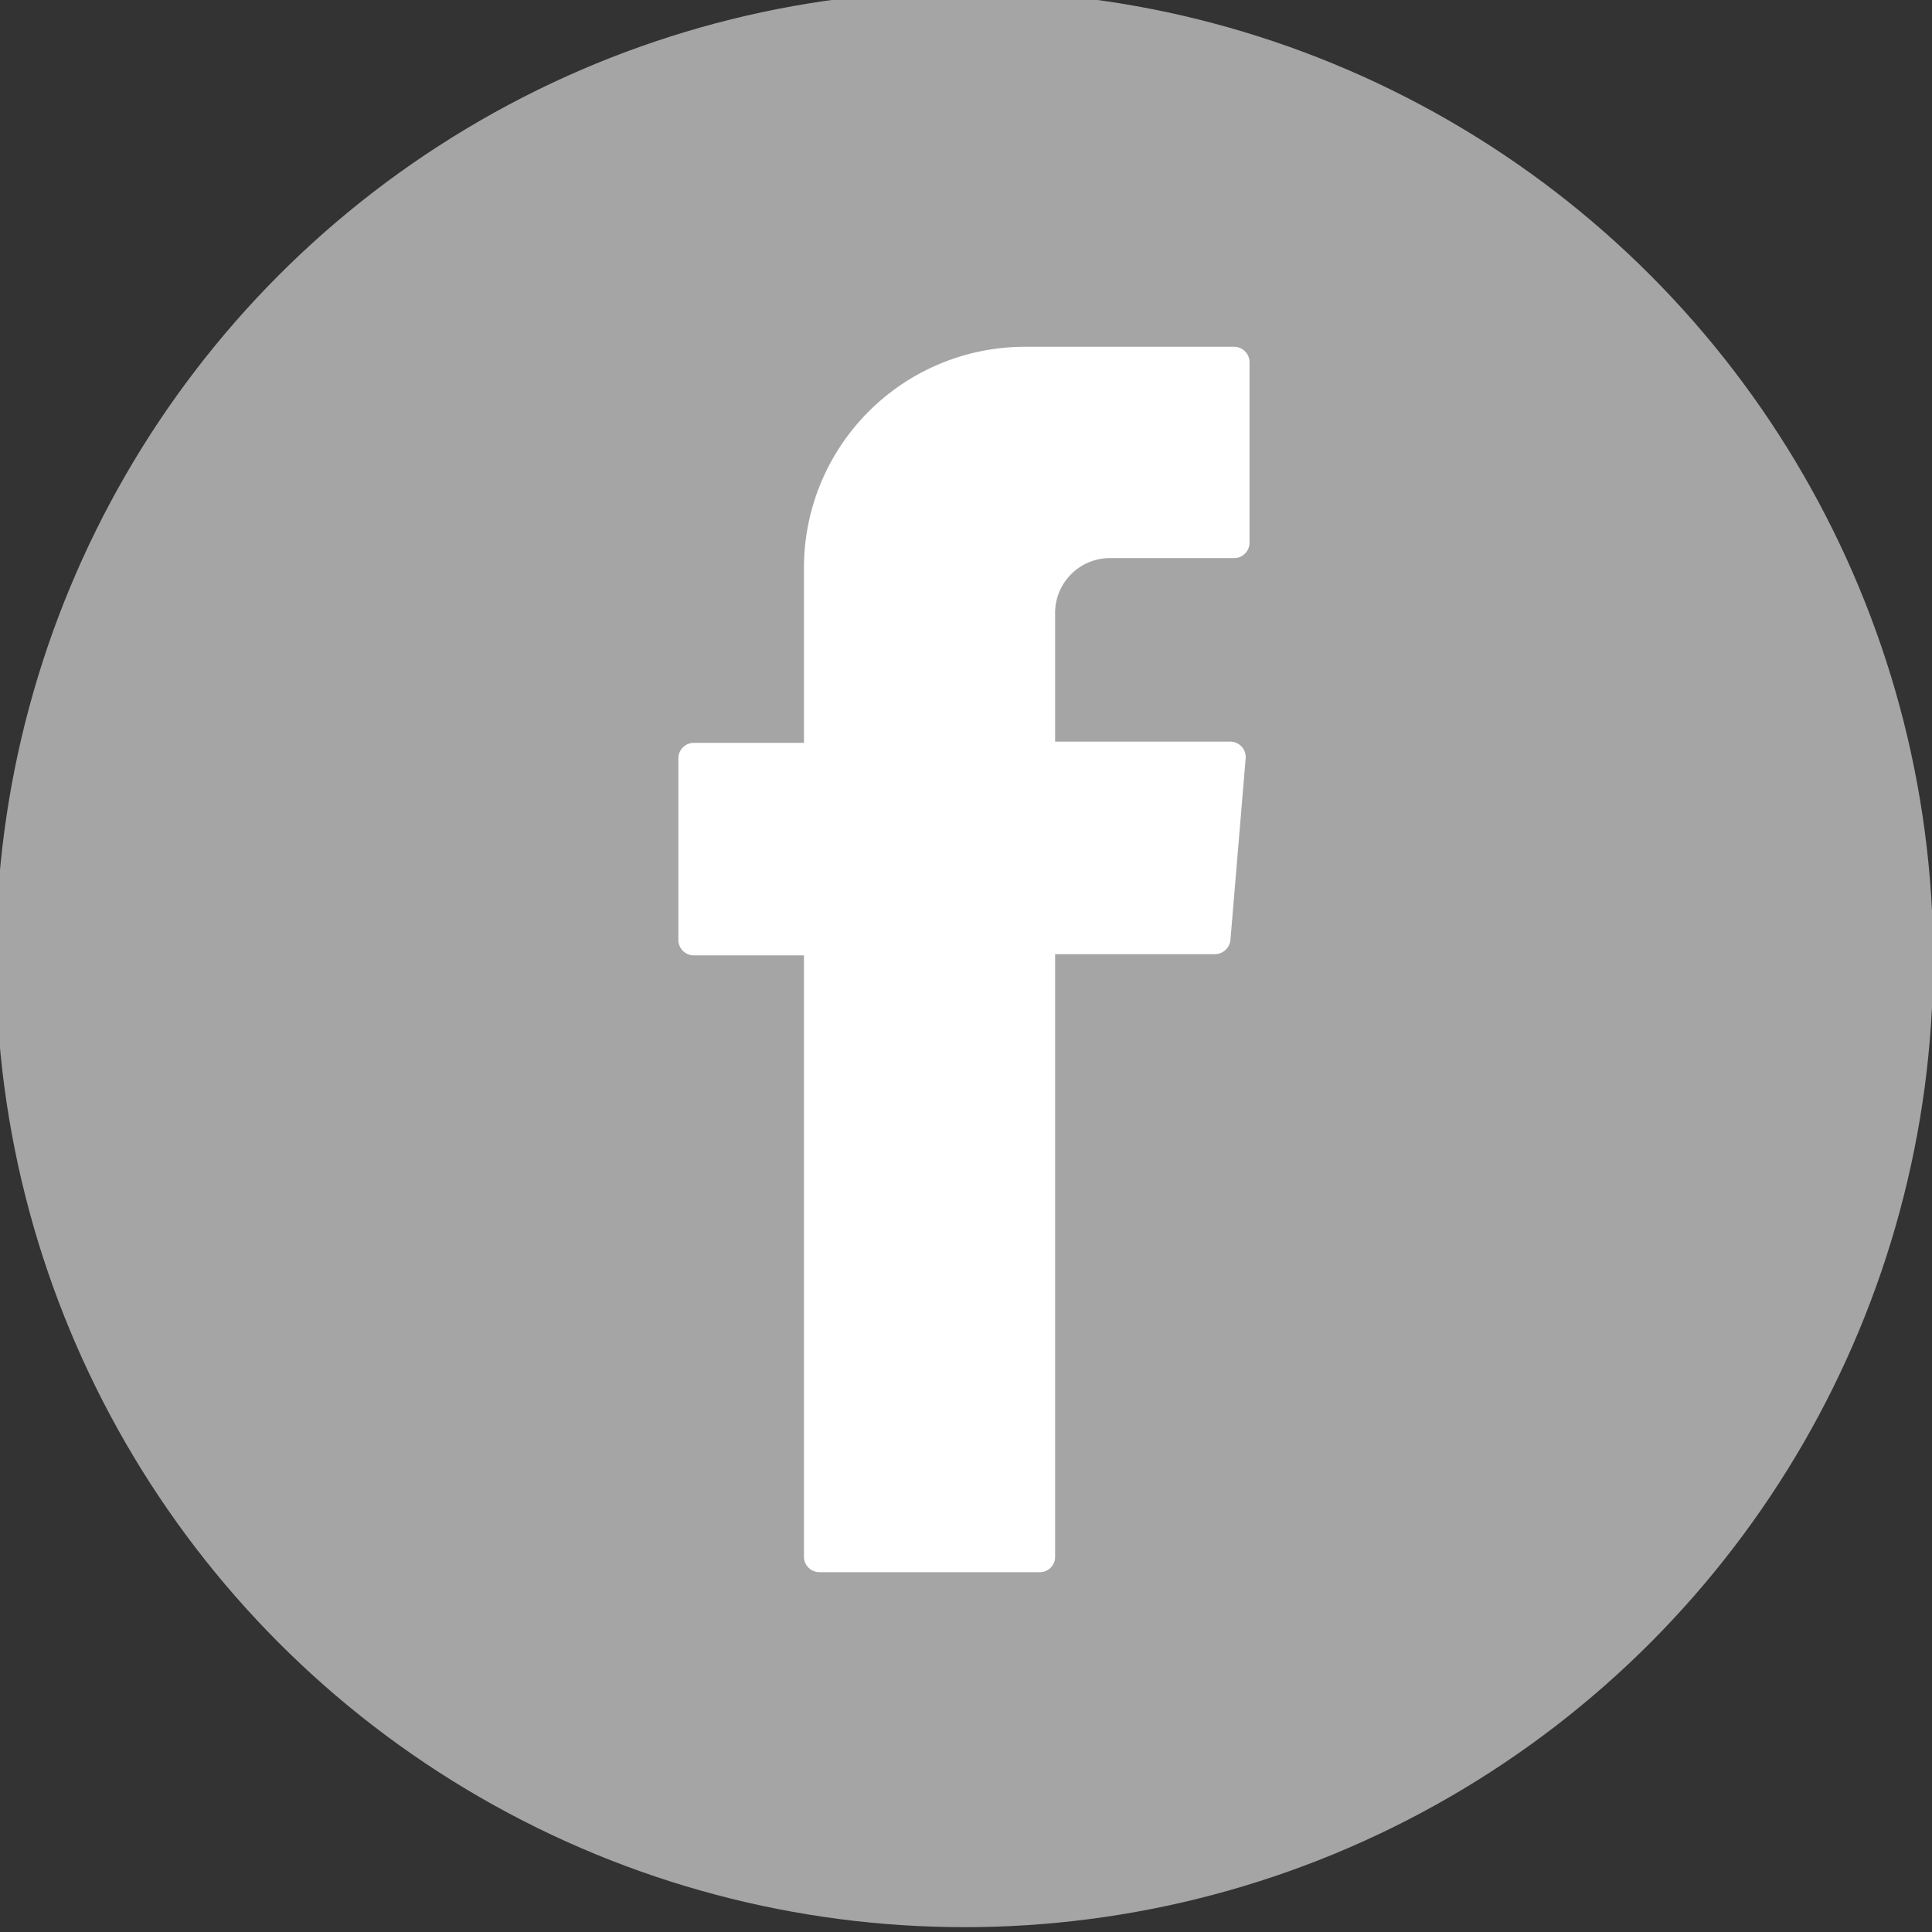 <svg xmlns="http://www.w3.org/2000/svg" width="40" height="40" viewBox="0 0 80 80">
  <rect x="0" y="0" width="80" height="80" fill="#333333" stroke="none"/>
  <defs>
    <style>.cls-1{fill:#a5a5a5;}.cls-2{fill:#a2b1ce;}.cls-3{fill:#e8ecf3;}.cls-4{fill:#a7b5d1;}.cls-5{fill:#fff;fill-rule:evenodd;}</style>
  </defs>
  <title>Facebook</title>
  <g id="Design">
    <ellipse class="cls-1" cx="39.94" cy="39.71" rx="40.11" ry="40.09"/>
    <path class="cls-2" d="M39.12,41.73c0-.19,0-.39-.08-.58a7.89,7.89,0,0,1,.51-3.47l.57.49c1.25,1,.2,2.38.48,3.55l-.48,0Z"/>
    <path class="cls-3" d="M40.83,38.78c-.26.66-.52,1.31-.79,2-.35-.69-2.26-1.37,0-2.07Z"/>
    <path class="cls-4" d="M39.17,37.67h1c.16.51.32,1,.49,1.52-.55.36,0,.68,0,1-.17.18-.35.35-.53.53a1,1,0,0,0-.5,1C38.64,40.49,39.35,39,39.17,37.67Z"/>
    <path class="cls-5" d="M33.29,39.91V64.46a.64.64,0,0,0,.64.64h9.12a.63.63,0,0,0,.64-.64V39.51h6.62a.65.65,0,0,0,.64-.59l.63-7.52a.64.64,0,0,0-.64-.69H43.69V25.38A2.27,2.27,0,0,1,46,23.11h5.1a.64.64,0,0,0,.64-.64V15a.64.64,0,0,0-.64-.64H42.44a9.15,9.15,0,0,0-9.15,9.15v7.25H28.73a.64.64,0,0,0-.64.64v7.52a.64.64,0,0,0,.64.64h4.56Z"/>
  </g>
</svg>
